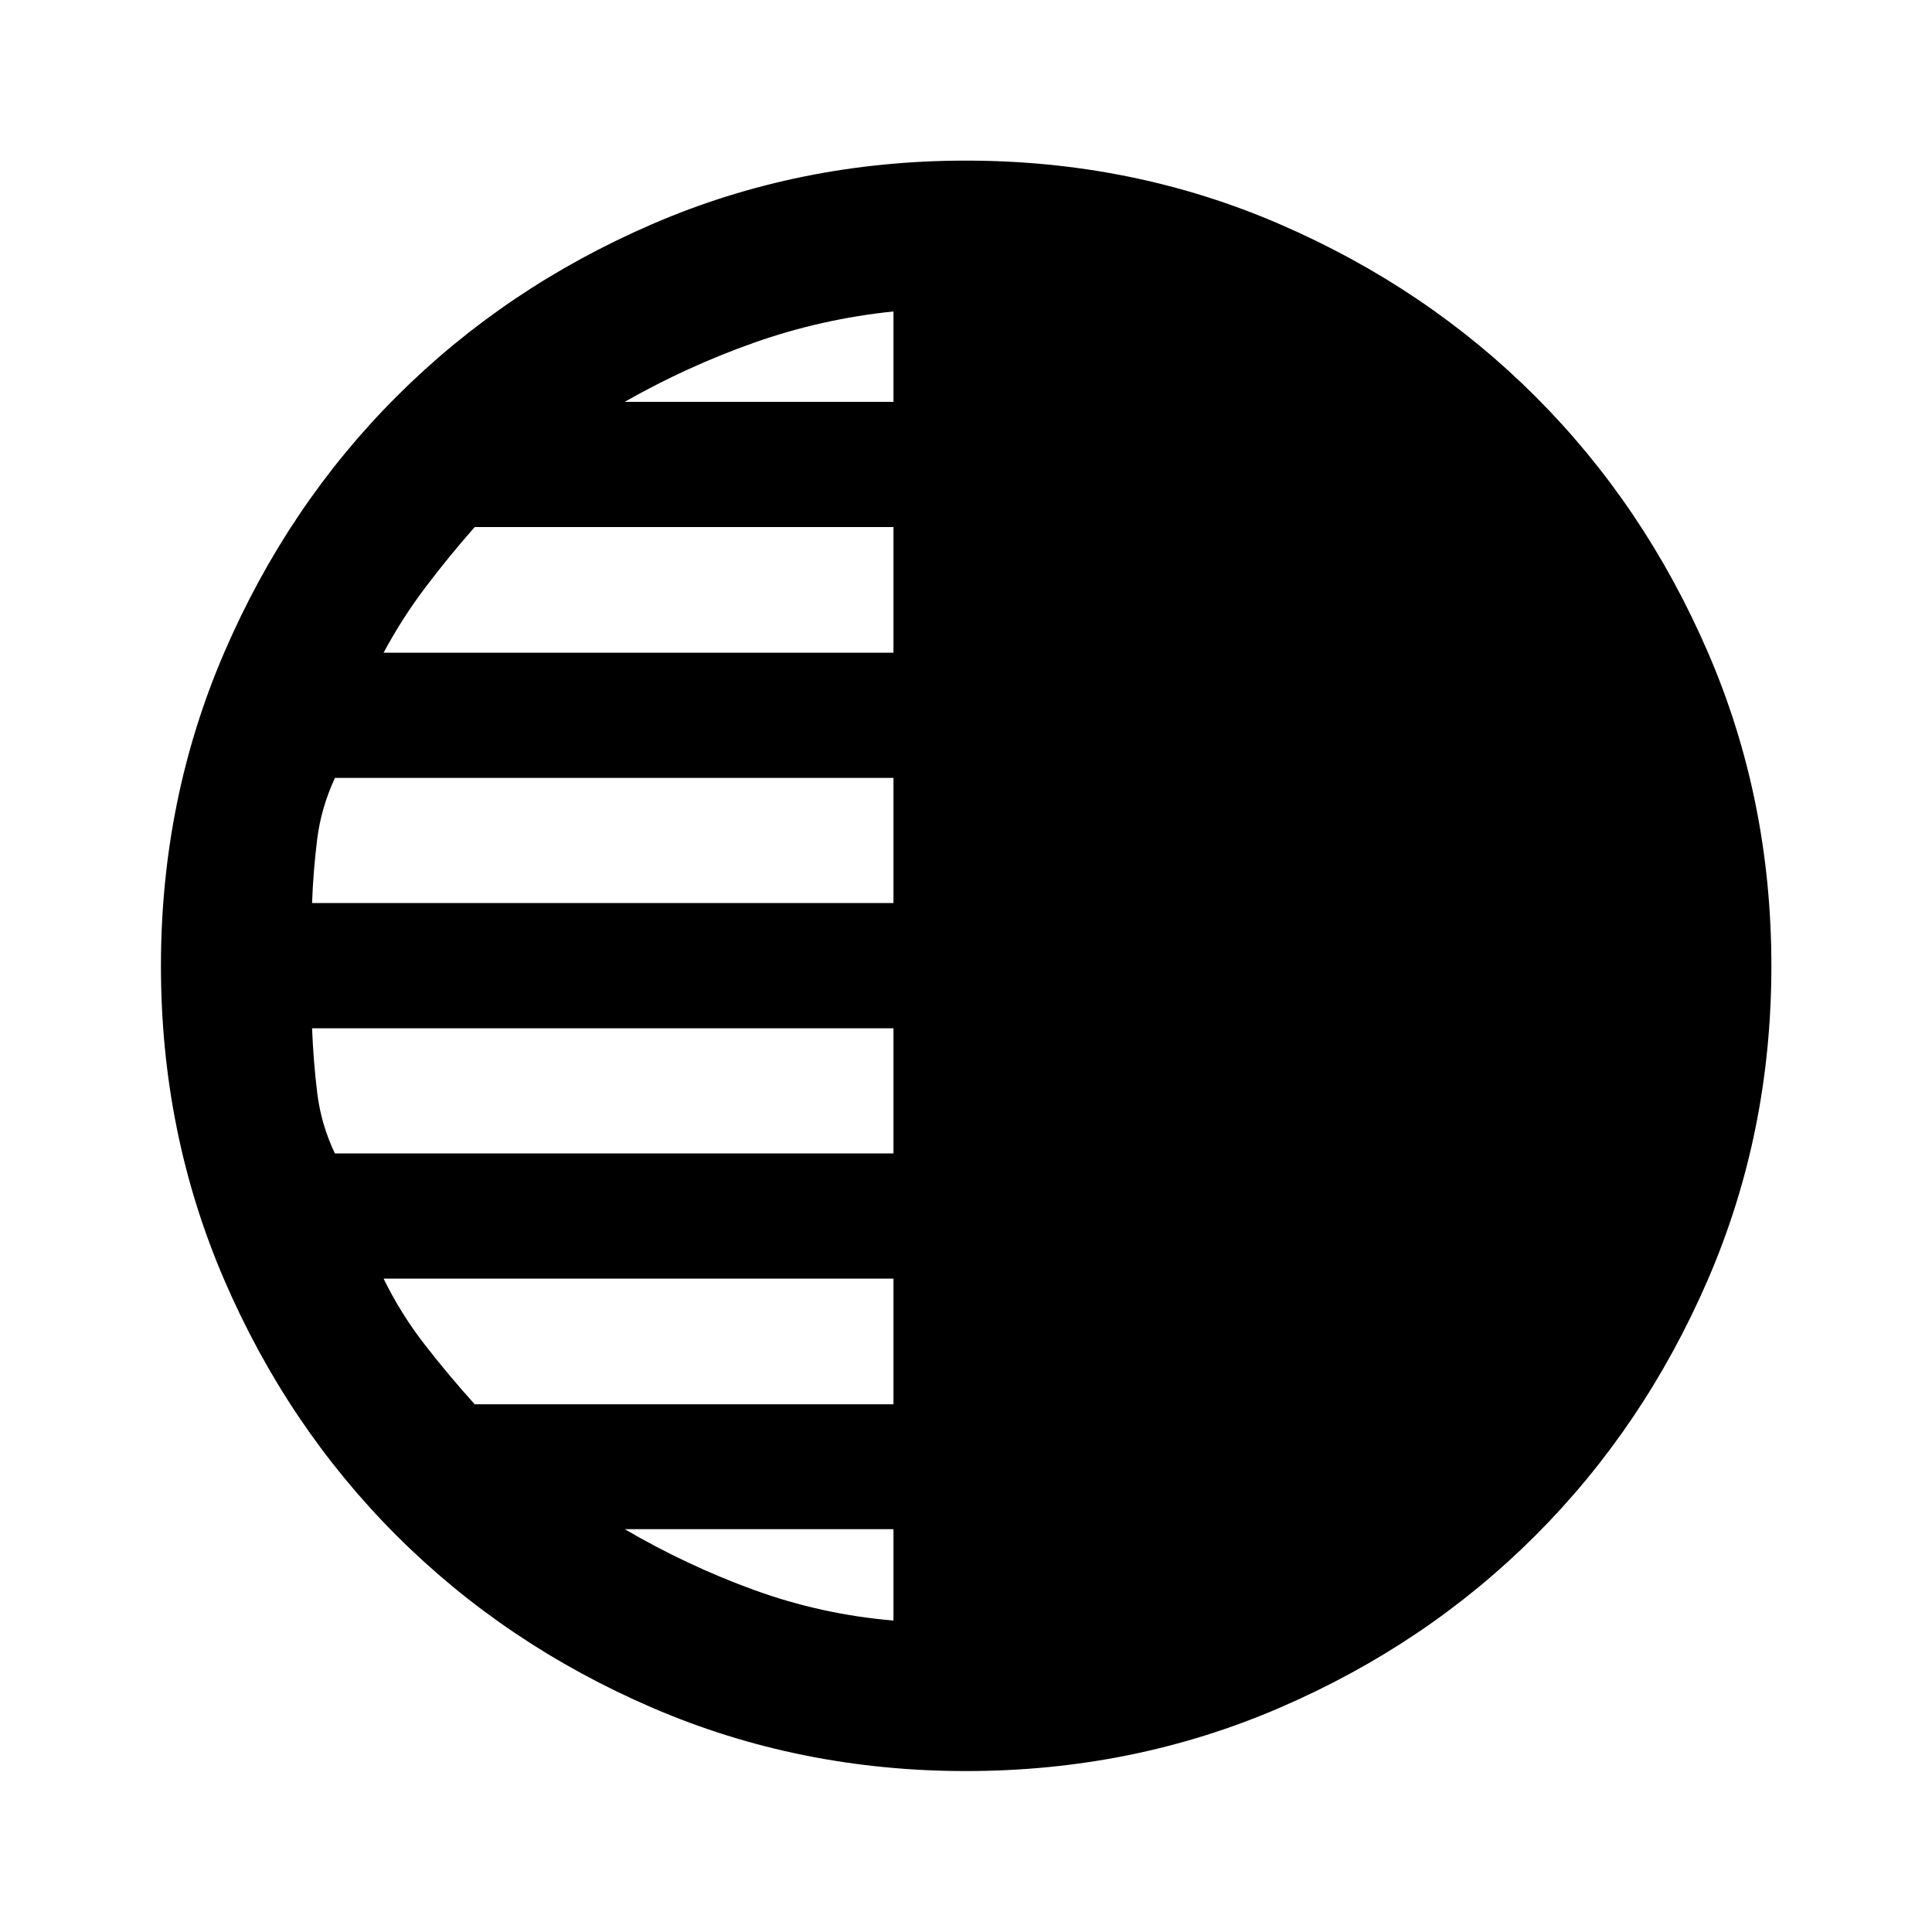 <svg xmlns="http://www.w3.org/2000/svg" height="40" viewBox="0 -960 960 960" width="40"><path d="M480.04-79.97q-82.97 0-155.98-31.49-73-31.5-127.14-85.65-54.14-54.16-85.55-127.06-31.4-72.9-31.4-155.79 0-82.97 31.53-155.99 31.52-73.03 85.64-127.12 54.11-54.09 127.03-85.6 72.91-31.52 155.81-31.52 82.98 0 155.99 31.61 73.01 31.6 127.1 85.72 54.09 54.11 85.6 127.03 31.52 72.91 31.52 155.81 0 82.98-31.61 155.99-31.6 73.01-85.72 127.1-54.11 54.09-127.02 85.52-72.9 31.44-155.8 31.44Zm-36.08-680.36v-44.91q-35.7 3.67-69.16 15.48-33.45 11.82-64.39 29.43h133.55Zm0 124.65v-62.43H235.89q-12.91 14.62-24.51 29.98-11.6 15.35-20.77 32.45h253.35Zm0 124.4v-62.18H166.43q-6.91 14.92-8.84 30.59-1.94 15.67-2.53 31.59h288.9Zm0 124.41v-62.19h-288.9q.66 16.34 2.54 31.97 1.89 15.63 8.79 30.22h277.57Zm0 124.65v-62.43H190.61q8.51 17.43 20.44 32.78 11.93 15.36 24.84 29.65h208.07Zm0 107.46v-45.41H310.41q30.96 18.12 64.41 30.27 33.44 12.14 69.14 15.14Z"/></svg>